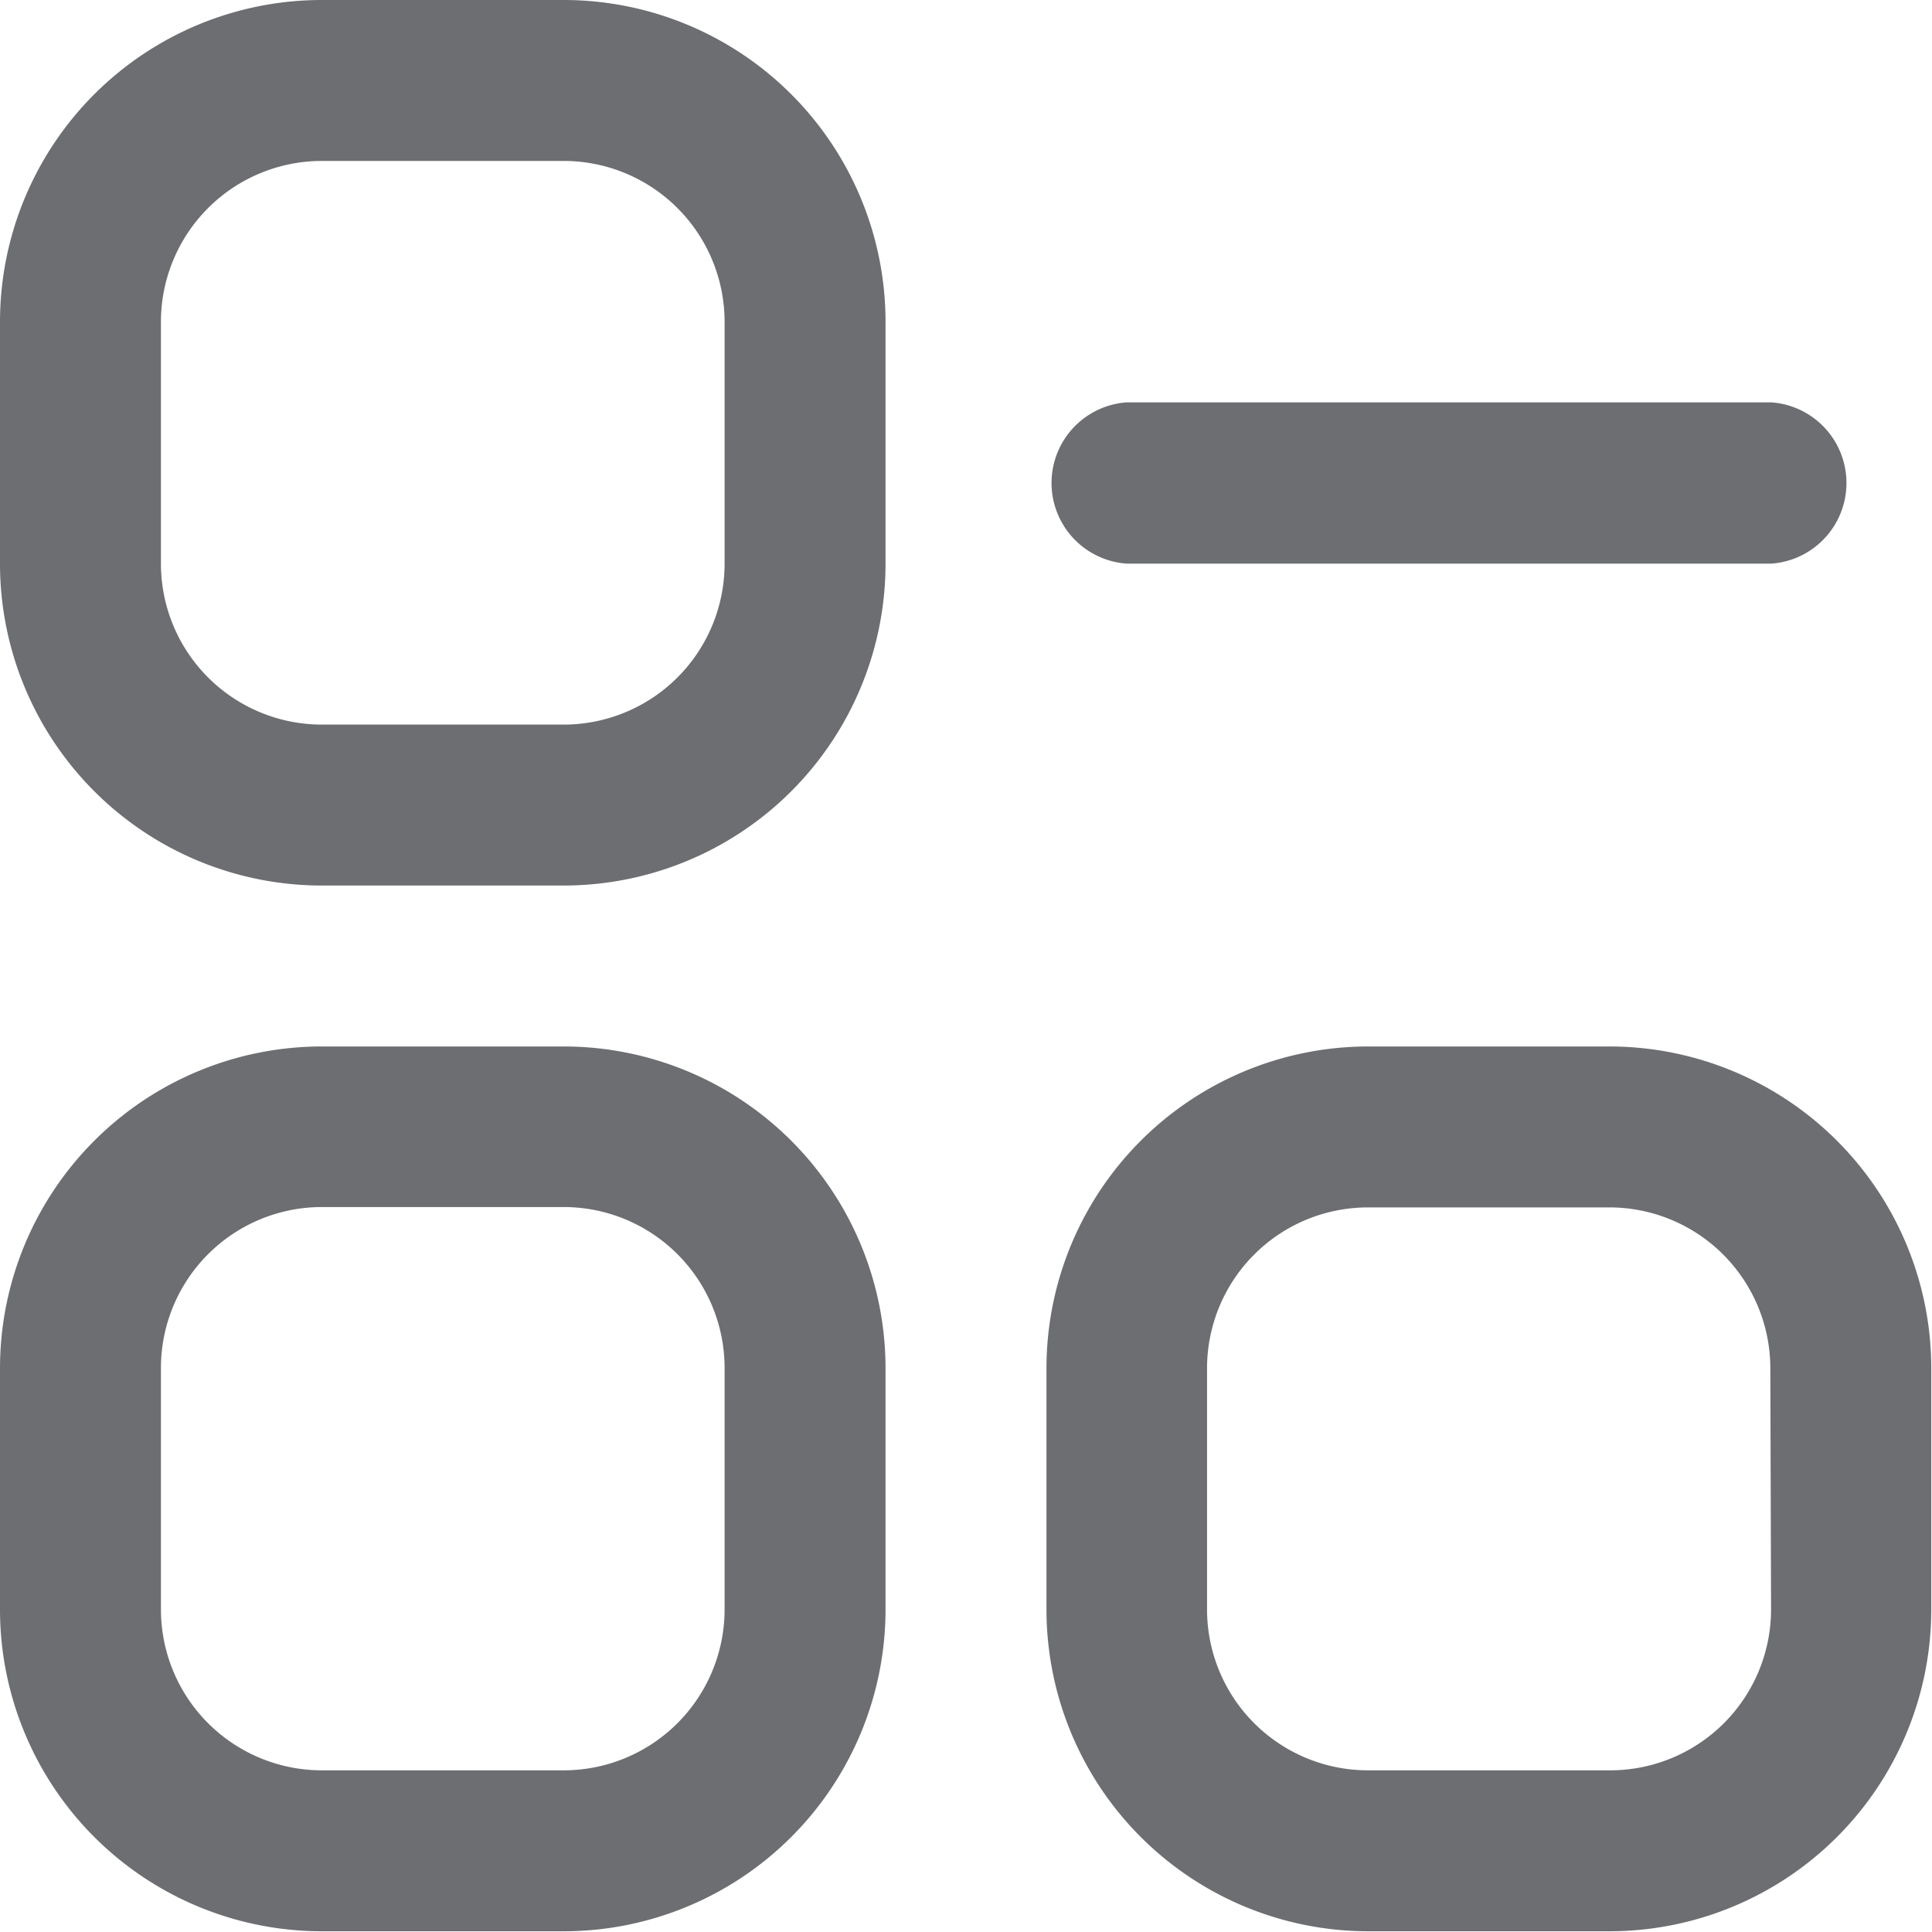 <svg xmlns="http://www.w3.org/2000/svg" viewBox="0 0 52.82 52.82"><defs><style>.cls-1{fill:#6d6e71;}</style></defs><g id="Layer_2" data-name="Layer 2"><g id="Layer_1-2" data-name="Layer 1"><path class="cls-1" d="M15.41,0H8.8A8.8,8.8,0,0,0,0,8.8v6.61a8.8,8.8,0,0,0,8.8,8.8h6.61a8.8,8.8,0,0,0,8.8-8.8V8.8A8.8,8.8,0,0,0,15.41,0Zm4.4,15.41a4.4,4.4,0,0,1-4.4,4.4H8.8a4.4,4.4,0,0,1-4.4-4.4V8.8A4.4,4.4,0,0,1,8.8,4.4h6.61a4.4,4.4,0,0,1,4.4,4.4Z"/><path class="cls-1" d="M15.41,28.61H8.8A8.8,8.8,0,0,0,0,37.41V44a8.8,8.8,0,0,0,8.8,8.8h6.61a8.8,8.8,0,0,0,8.8-8.8V37.41A8.8,8.8,0,0,0,15.41,28.61ZM19.81,44a4.4,4.4,0,0,1-4.4,4.4H8.8A4.4,4.4,0,0,1,4.4,44V37.41A4.4,4.4,0,0,1,8.8,33h6.61a4.4,4.4,0,0,1,4.4,4.4Z"/><path class="cls-1" d="M44,28.61H37.41a8.8,8.8,0,0,0-8.8,8.8V44a8.8,8.8,0,0,0,8.8,8.8H44a8.8,8.8,0,0,0,8.8-8.8V37.41A8.8,8.8,0,0,0,44,28.61ZM48.42,44a4.4,4.4,0,0,1-4.4,4.4H37.41A4.4,4.4,0,0,1,33,44V37.41a4.4,4.4,0,0,1,4.4-4.4H44a4.4,4.4,0,0,1,4.4,4.4Z"/><path class="cls-1" d="M30.81,15.41H48.42a2.21,2.21,0,0,0,0-4.41H30.81a2.21,2.21,0,0,0,0,4.41Z"/></g></g></svg>